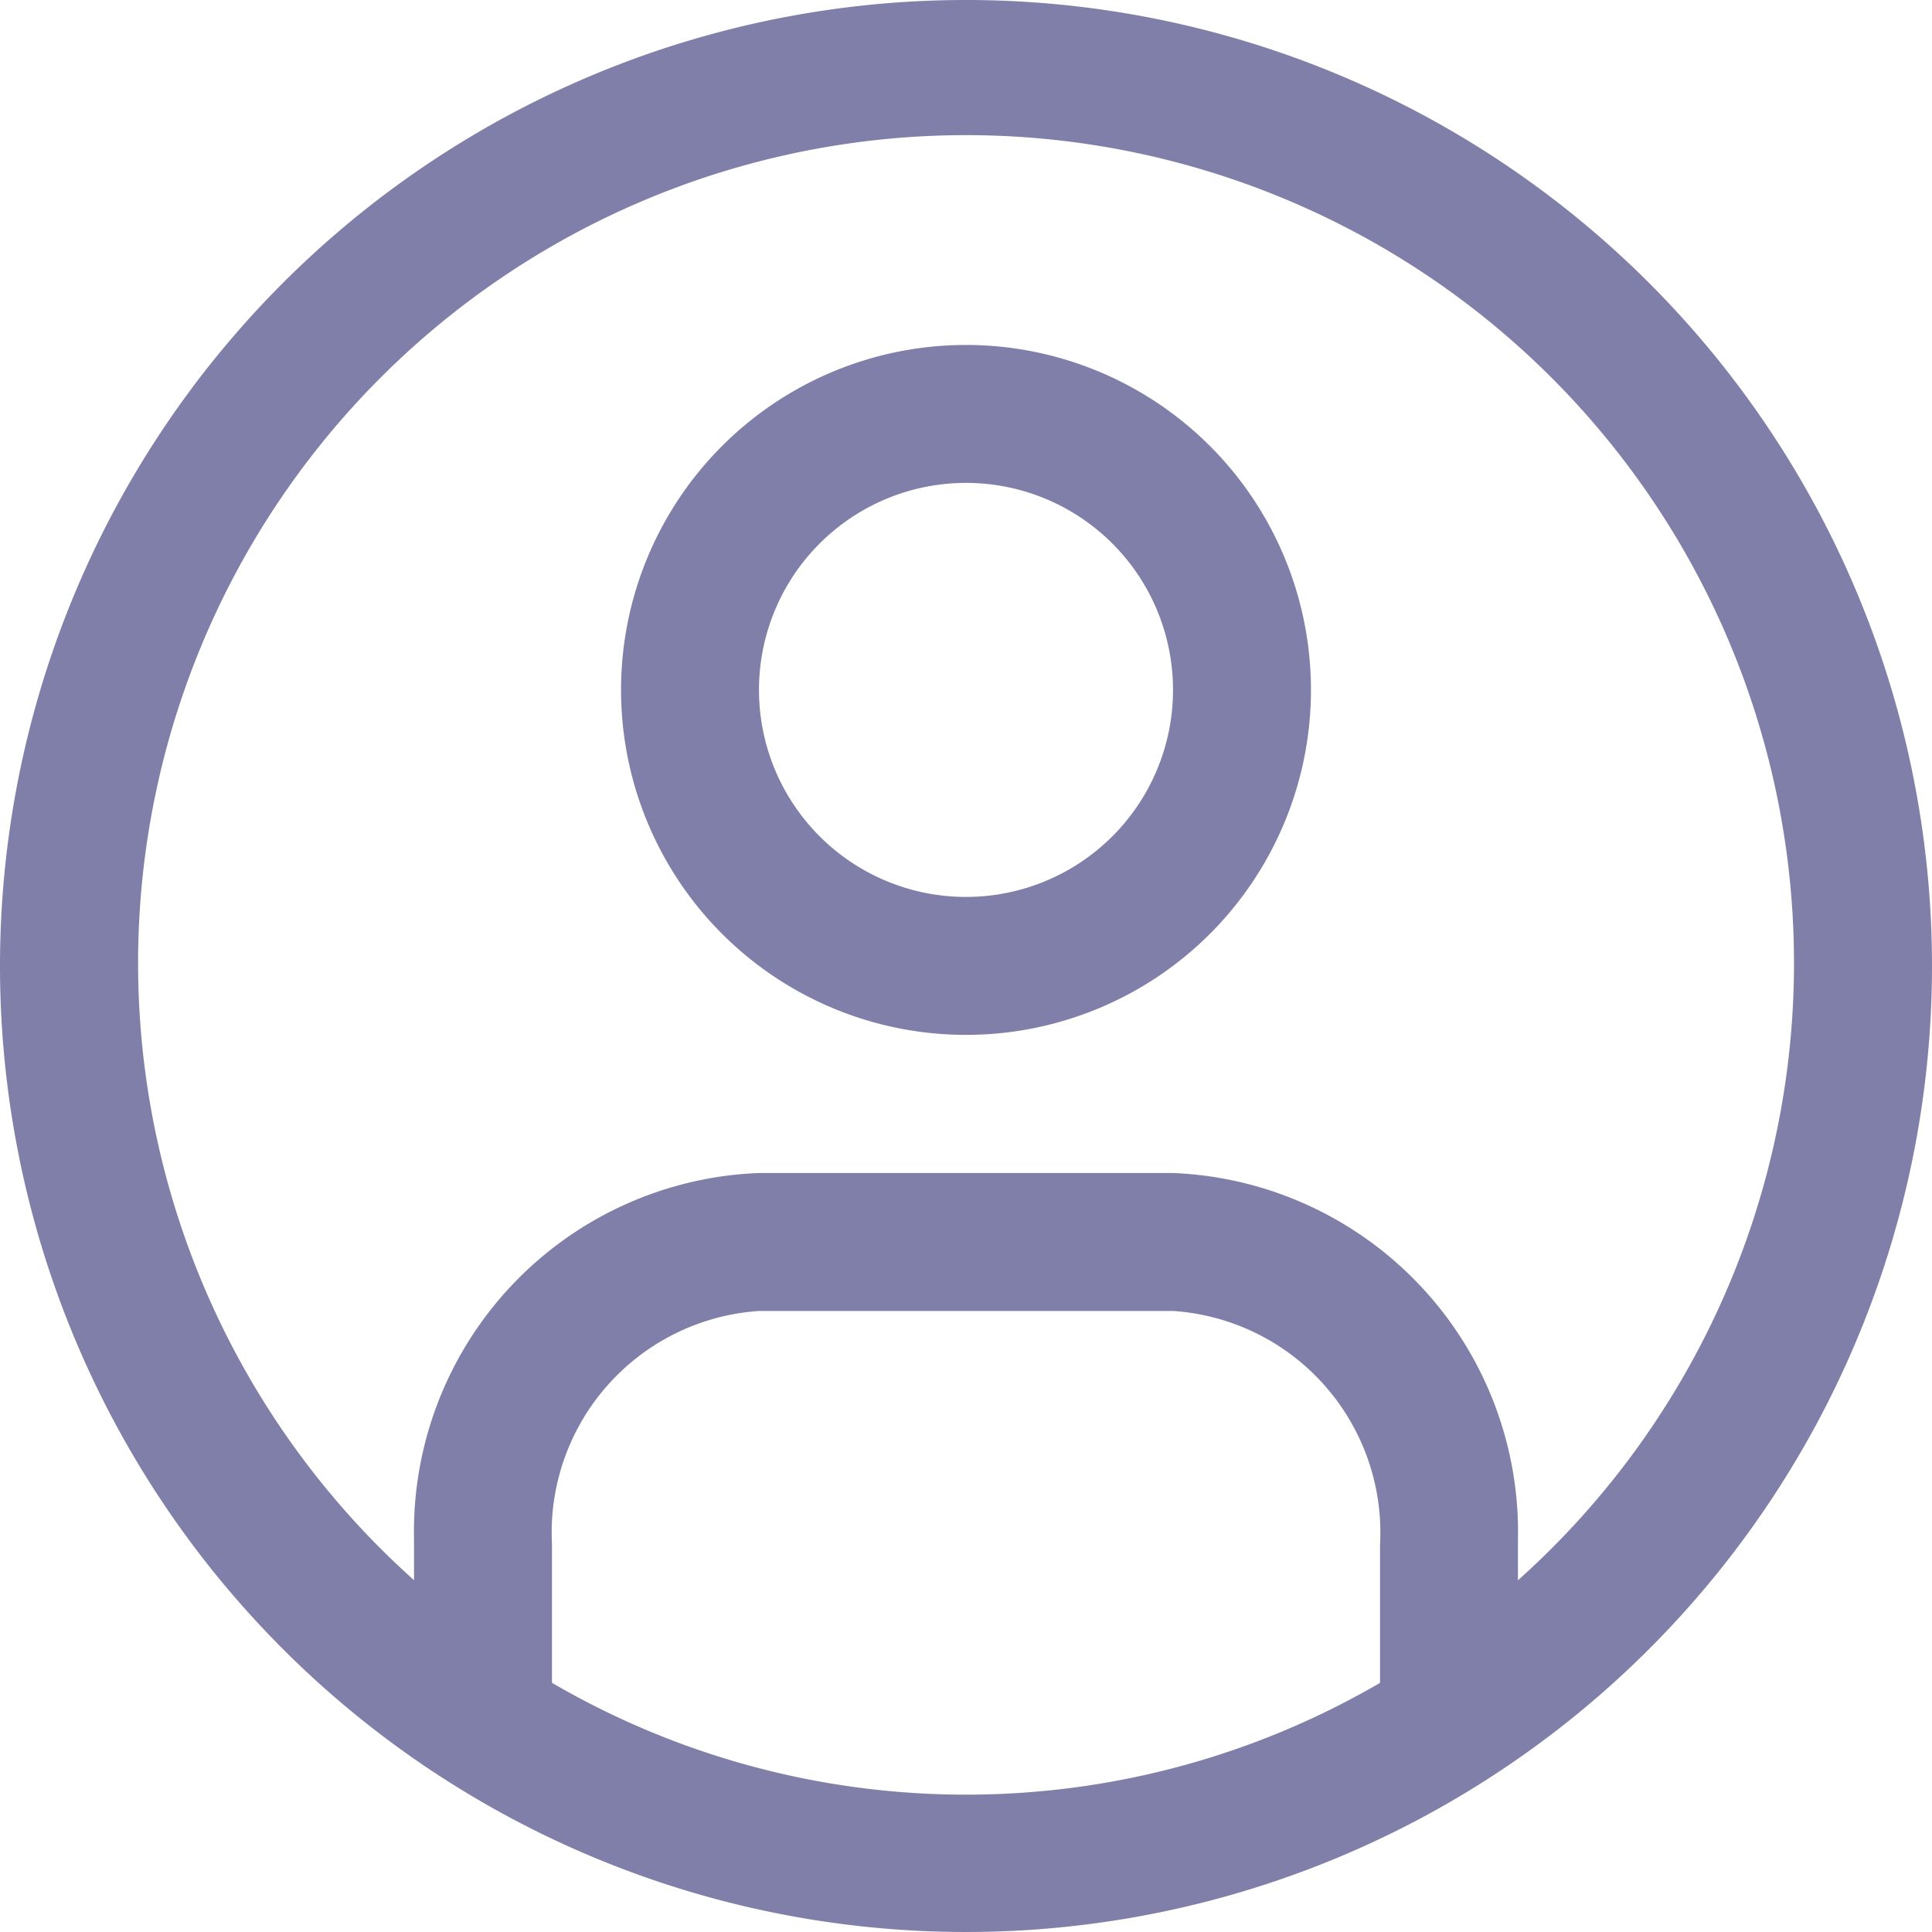 <svg xmlns="http://www.w3.org/2000/svg" xmlns:xlink="http://www.w3.org/1999/xlink" width="20" height="20" viewBox="0 0 20 20">
  <defs>
    <clipPath id="clip-path">
      <rect id="Rectangle_2474" data-name="Rectangle 2474" width="20" height="20" fill="#7f7faa"/>
    </clipPath>
  </defs>
  <g id="Name" clip-path="url(#clip-path)">
    <g id="__TEMP__SVG__" transform="translate(0 0)">
      <path id="Path_1753" data-name="Path 1753" d="M11.429,1.429a10,10,0,1,0,10,10A10,10,0,0,0,11.429,1.429ZM7.143,18.843V17.414A2.3,2.3,0,0,1,9.286,15h4.286a2.3,2.3,0,0,1,2.143,2.422V18.85a8.514,8.514,0,0,1-8.571,0Zm10-1.043v-.436a3.721,3.721,0,0,0-3.571-3.792H9.286a3.714,3.714,0,0,0-3.571,3.793v.422a8.571,8.571,0,1,1,11.429,0Z" transform="translate(-1.429 -1.429)" fill="#7f7faa"/>
      <path id="Path_1754" data-name="Path 1754" d="M11.429,5A3.571,3.571,0,1,0,15,8.571,3.571,3.571,0,0,0,11.429,5Zm0,5.714a2.143,2.143,0,1,1,2.143-2.143A2.143,2.143,0,0,1,11.429,10.714Z" transform="translate(-1.429 -1.429)" fill="#7f7faa"/>
    </g>
  </g>
</svg>
